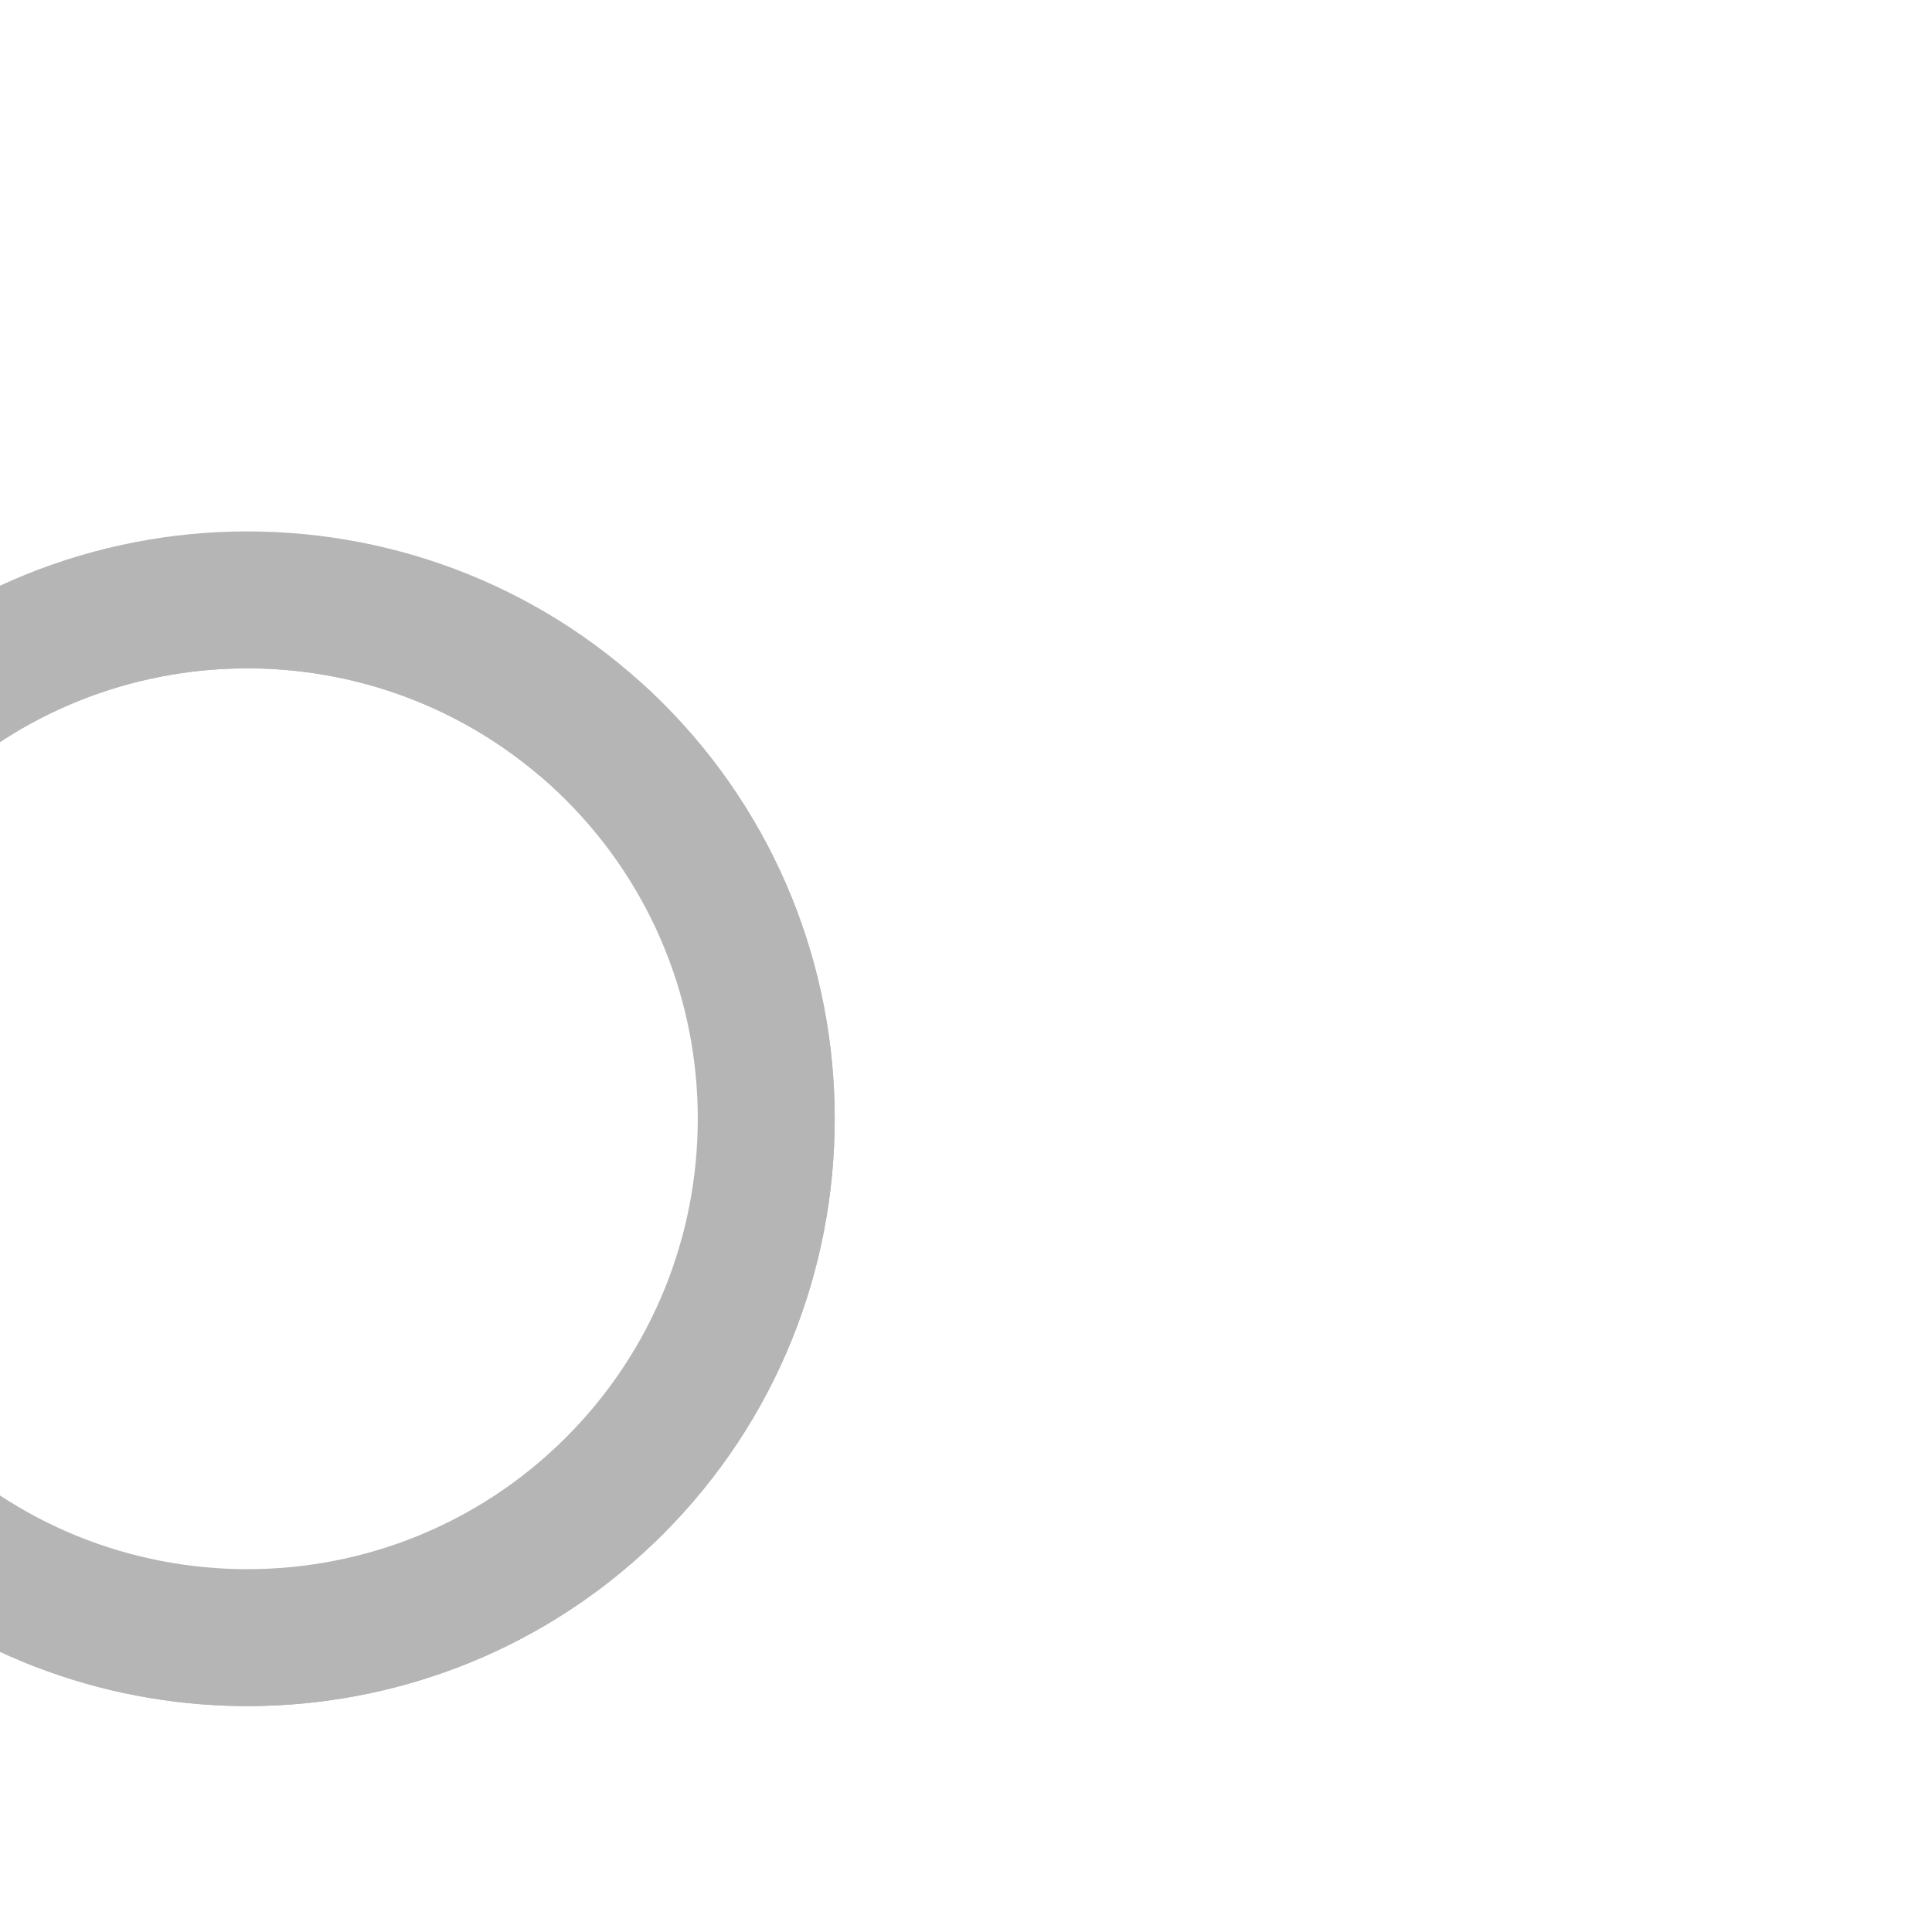 <svg id="Capa_1" transform="rotate(45)" enable-background="new 0 0 512 512" height="512"
viewBox="0 0 512 512" width="512" xmlns="http://www.w3.org/2000/svg">
<path d="m411.727 163.291c0-85.868-69.859-155.727-155.727-155.727s-155.727 69.859-155.727 155.727c0 79.728 60.228 145.642 137.574 154.664v125.069l-22.471-22.094c-7.149-7.03-18.643-6.933-25.671.217-7.029 7.149-6.932 18.642.217 25.671l53.352 52.457c6.97 6.854 18.484 6.854 25.454 0l53.352-52.457c7.149-7.029 7.246-18.523.217-25.671-7.03-7.15-18.523-7.247-25.671-.217l-22.471 22.094v-125.069c77.344-9.021 137.572-74.936 137.572-154.664zm-275.148 0c0-65.848 53.572-119.421 119.421-119.421s119.421 53.572 119.421 119.421-53.572 119.421-119.421 119.421-119.421-53.572-119.421-119.421z"
fill="#b5b5b5" />
<g fill="#b5b5b5">
<path d="m246.923 44.213c-2.996-.226-6.023-.343-9.077-.343-65.849 0-119.421 53.572-119.421 119.421s53.572 119.421 119.421 119.421c3.053 0 6.08-.116 9.077-.343-61.625-4.653-110.344-56.283-110.344-119.079-0-62.794 48.72-114.423 110.344-119.077z"/>
<path d="m300.278 418.172c1.383.801 2.69 1.78 3.865 2.975 7.029 7.149 6.932 18.642-.217 25.671l-53.352 52.457c-1.111 1.092-2.346 1.99-3.651 2.734 6.883 3.926 15.944 3.027 21.804-2.734l53.352-52.457c7.149-7.029 7.246-18.523.217-25.671-5.928-6.031-15.024-7.023-22.018-2.975z"/>
<path d="m256 7.564c-3.047 0-6.072.098-9.077.271 81.659 4.717 146.651 72.635 146.651 155.456 0 78.243-58.005 143.182-133.269 154.101-2.473.359-4.305 2.482-4.305 4.981v113.042c0 9.464 11.405 14.245 18.153 7.61v-125.07c77.346-9.022 137.574-74.936 137.574-154.664-0-85.868-69.859-155.727-155.727-155.727z"/>
</g>
</svg>